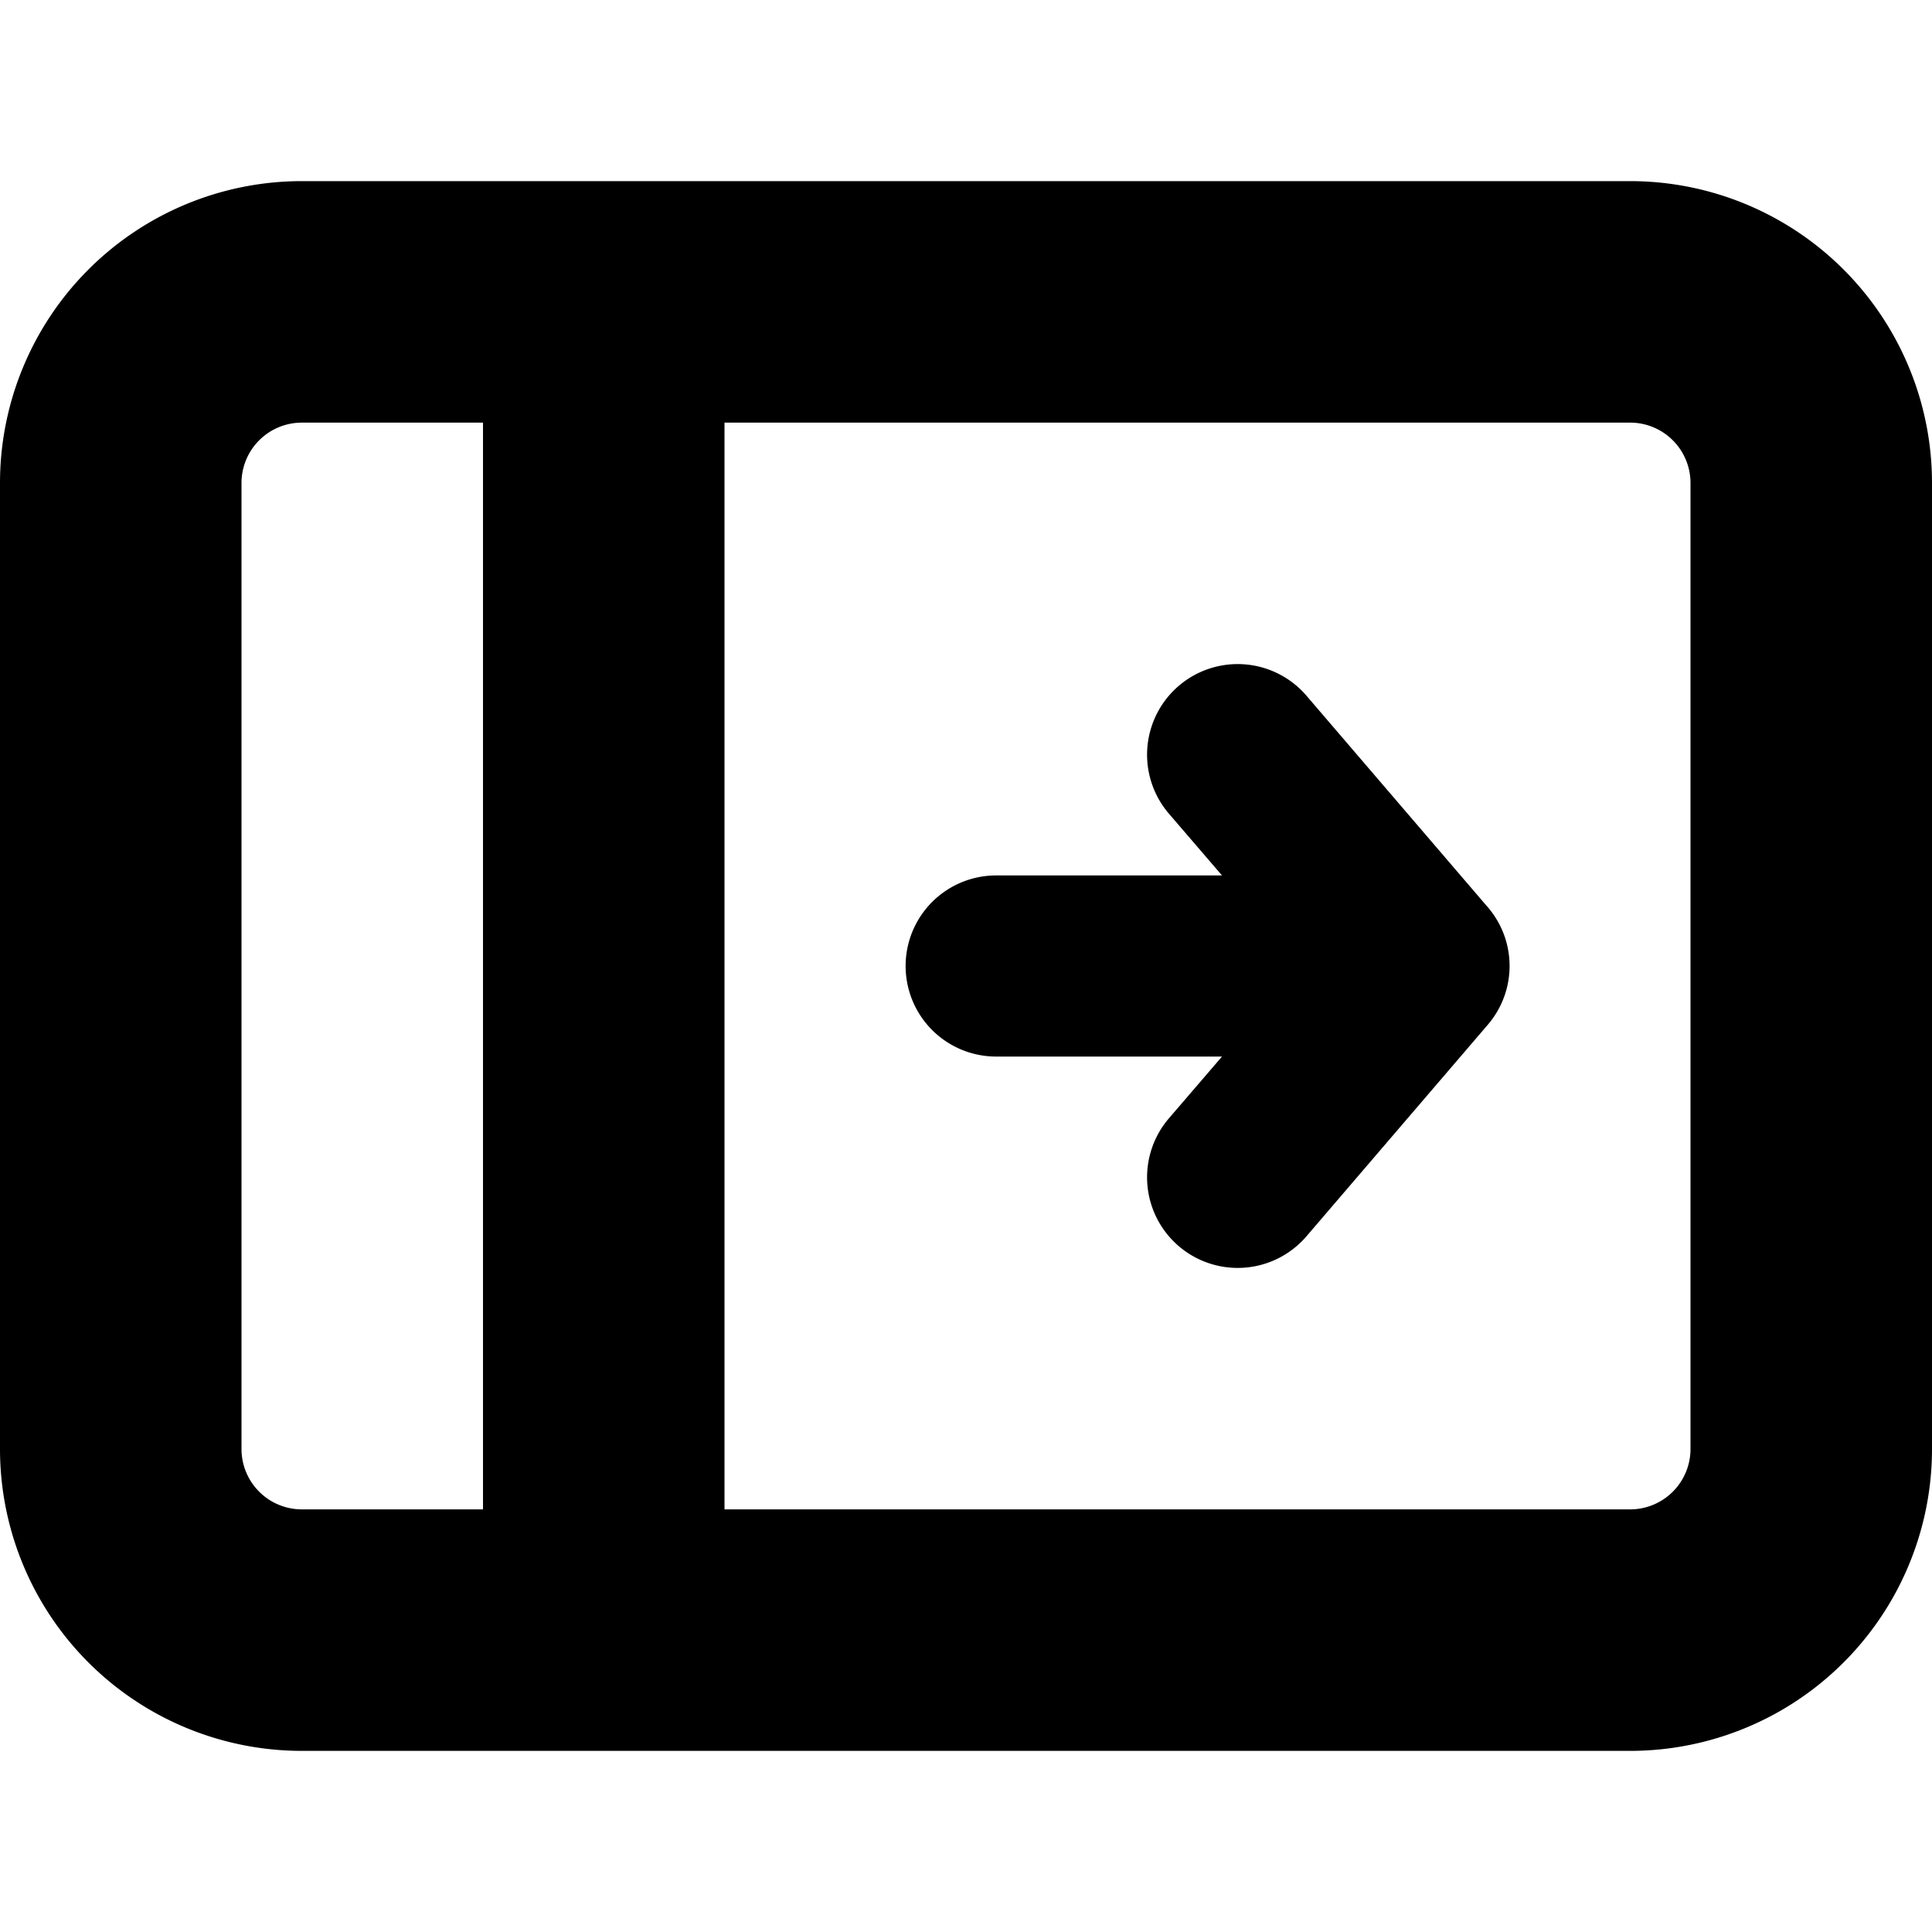 <svg viewBox="0 0 16 16" xmlns="http://www.w3.org/2000/svg">
  <path
    fill-rule="evenodd"
    clip-rule="evenodd"
    d="M0 4a2.5 2.5 0 0 1 2.5-2.5h11A2.5 2.5 0 0 1 16 4v8a2.5 2.5 0 0 1-2.5 2.5h-11A2.5 2.5 0 0 1 0 12V4Zm2.5-.5A.5.5 0 0 0 2 4v8a.5.5 0 0 0 .5.5H4v-9H2.5Zm11 9H6v-9h7.5a.5.5 0 0 1 .5.5v8a.5.5 0 0 1-.5.5ZM9.68 6.738l.44.512H8.25a.75.75 0 0 0 0 1.5h1.87l-.44.512a.75.75 0 0 0 1.14.976l1.5-1.75a.747.747 0 0 0-.01-.988l-1.49-1.738a.75.75 0 0 0-1.14.976Z"
  />
</svg>
